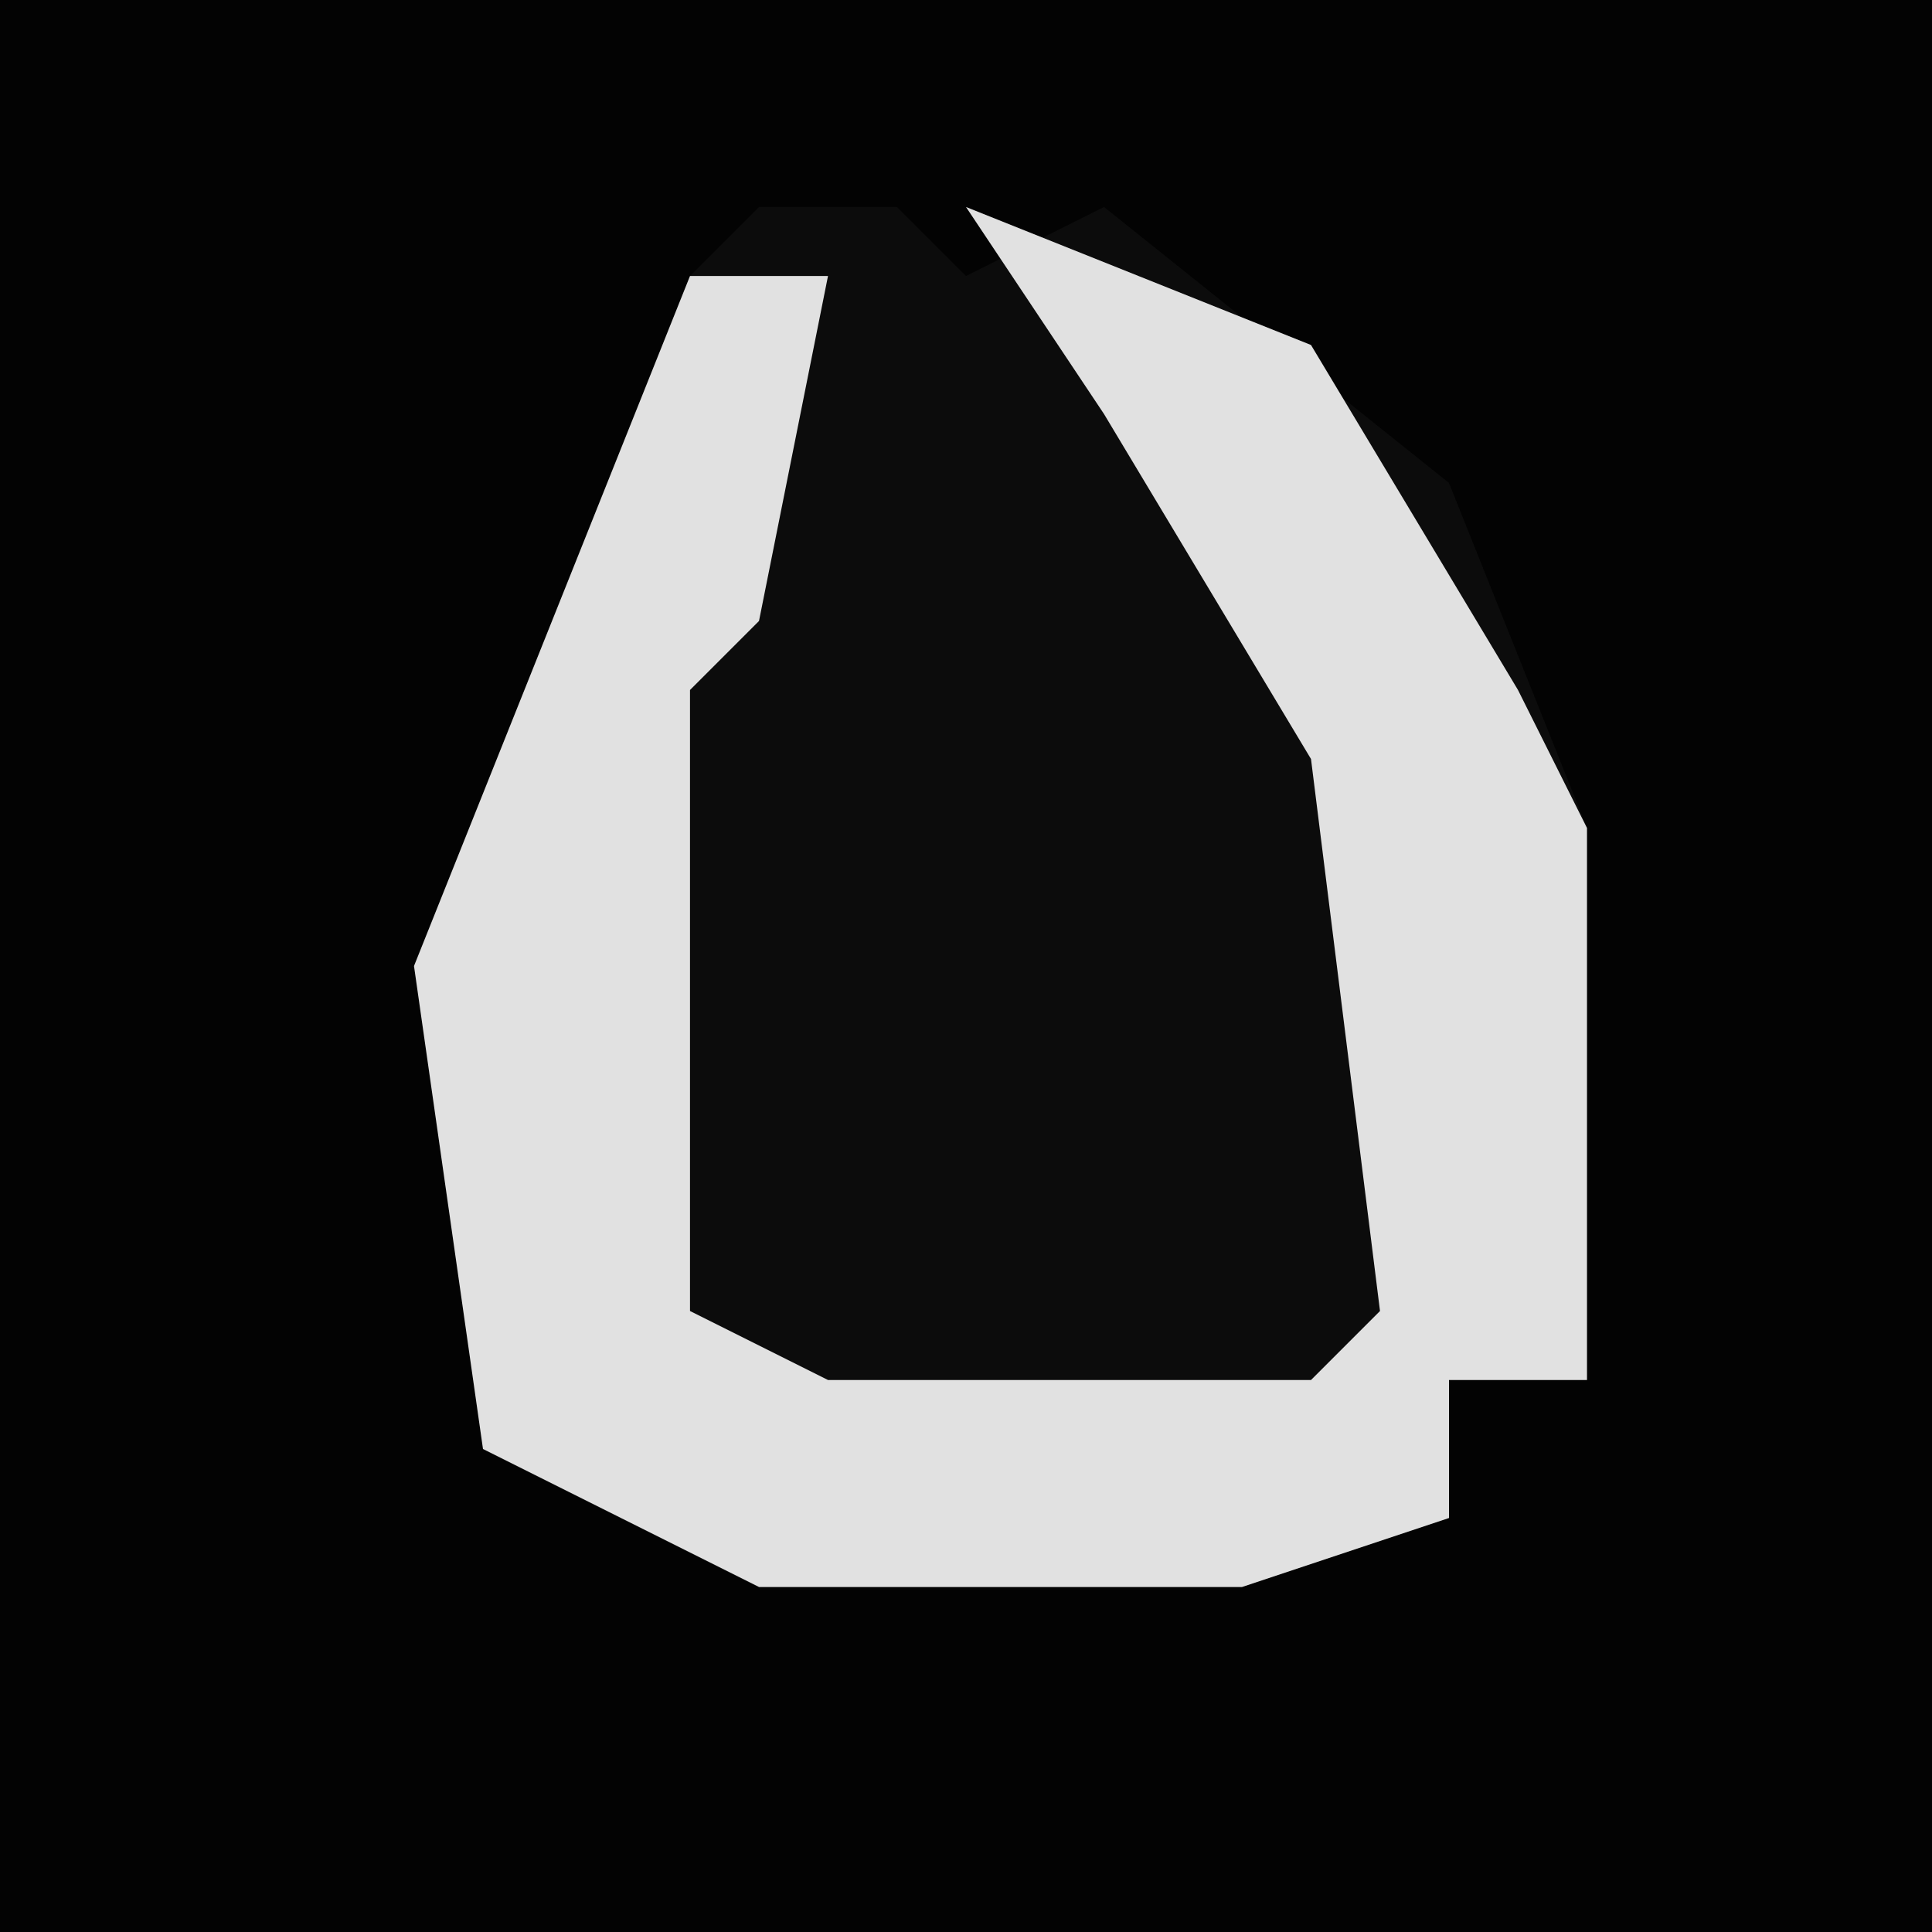 <?xml version="1.0" encoding="UTF-8"?>
<svg version="1.1" xmlns="http://www.w3.org/2000/svg" width="28" height="28">
<path d="M0,0 L28,0 L28,28 L0,28 Z " fill="#030303" transform="translate(0,0)"/>
<path d="M0,0 L2,0 L3,1 L5,0 L10,4 L12,9 L12,17 L10,17 L10,19 L7,20 L0,20 L-4,18 L-5,11 L-1,1 Z " fill="#0C0C0C" transform="translate(11,3)"/>
<path d="M0,0 L5,2 L8,7 L9,9 L9,17 L7,17 L7,19 L4,20 L-3,20 L-7,18 L-8,11 L-4,1 L-2,1 L-3,6 L-4,7 L-4,16 L-2,17 L5,17 L6,16 L5,8 L2,3 Z " fill="#E1E1E1" transform="translate(14,3)"/>
</svg>
